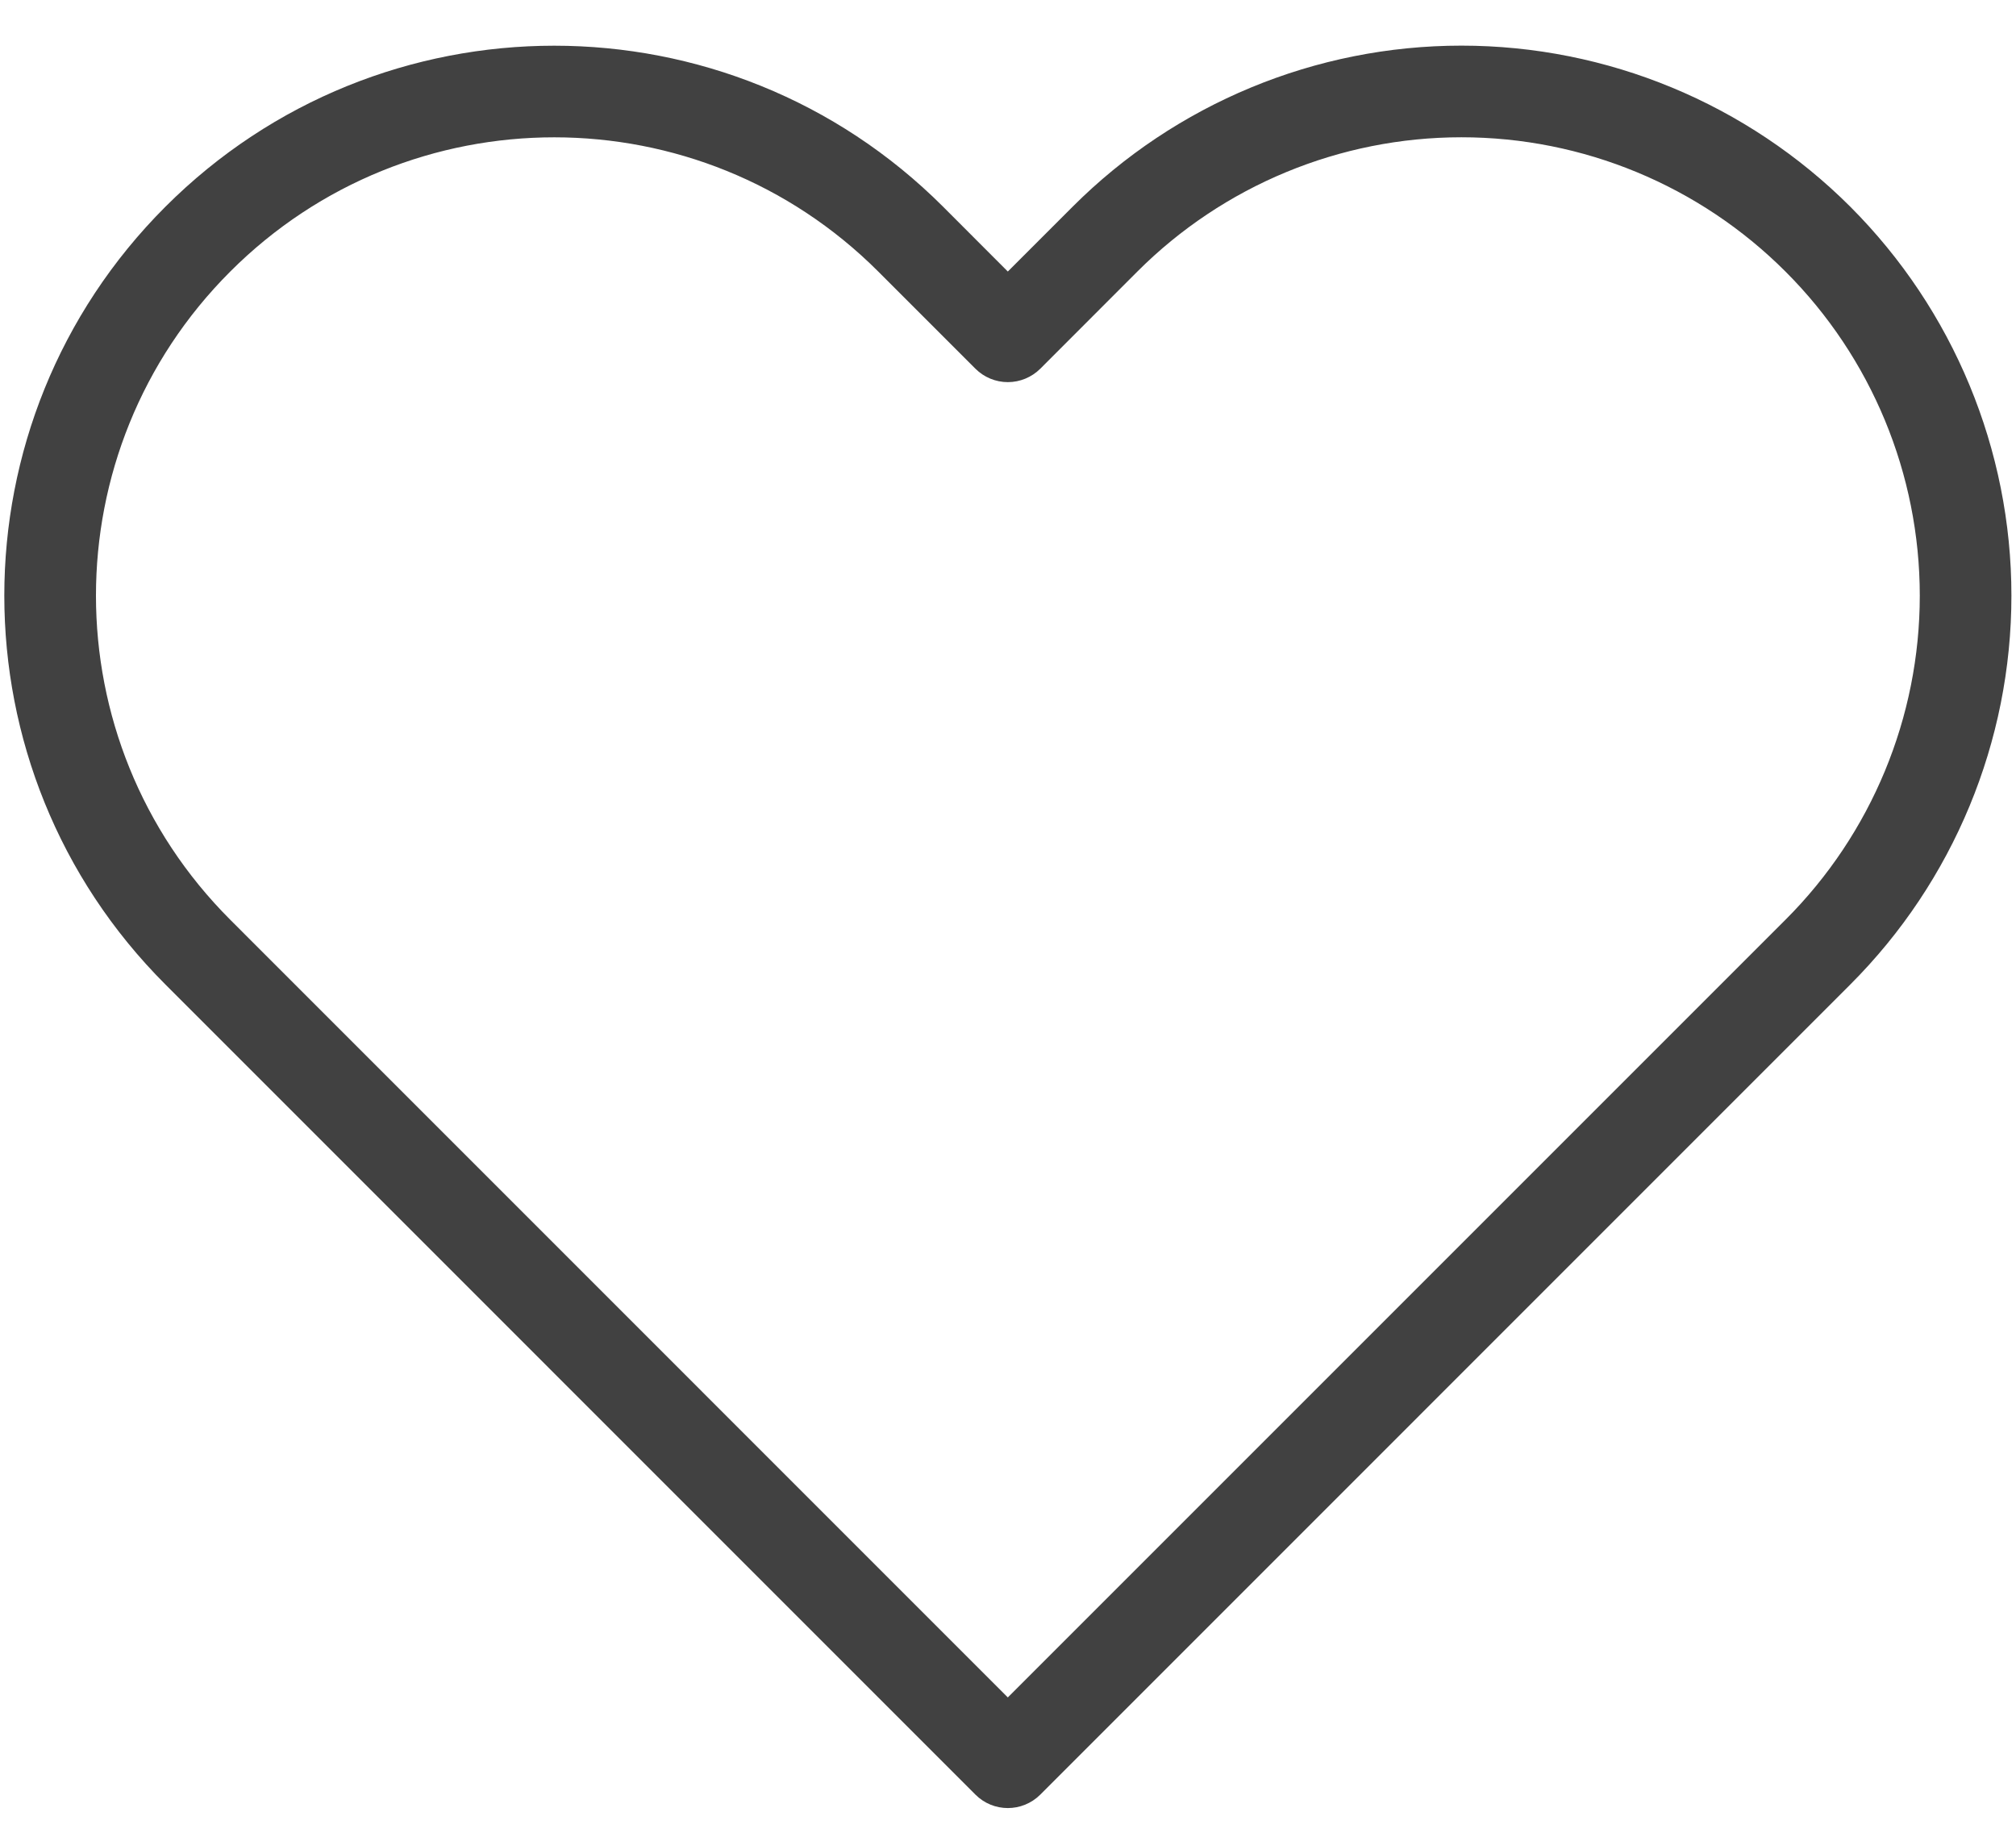 <svg width="22" height="20" viewBox="0 0 22 20" fill="none" xmlns="http://www.w3.org/2000/svg">
<path fill-rule="evenodd" clip-rule="evenodd" d="M11.705 2.256C12.83 1.131 14.356 0.498 15.948 0.498C17.54 0.498 19.066 1.131 20.192 2.256C21.317 3.382 21.95 4.908 21.95 6.5C21.95 8.092 21.317 9.618 20.192 10.743C20.192 10.744 20.192 10.743 20.192 10.743L11.352 19.584C11.156 19.779 10.84 19.779 10.645 19.584L1.805 10.743C-0.539 8.4 -0.539 4.6 1.805 2.256C4.148 -0.087 7.948 -0.087 10.292 2.256L10.998 2.963L11.705 2.256C11.705 2.256 11.705 2.256 11.705 2.256ZM15.948 1.498C14.622 1.498 13.35 2.025 12.412 2.963L11.352 4.024C11.258 4.117 11.131 4.17 10.998 4.17C10.866 4.17 10.738 4.117 10.645 4.024L9.585 2.964C7.631 1.01 4.465 1.01 2.512 2.964C0.559 4.917 0.559 8.083 2.512 10.036L10.998 18.523L19.485 10.036C20.423 9.099 20.95 7.826 20.95 6.5C20.95 5.174 20.423 3.901 19.485 2.964C18.547 2.025 17.275 1.498 15.948 1.498Z" fill="#414141"/>
</svg>
